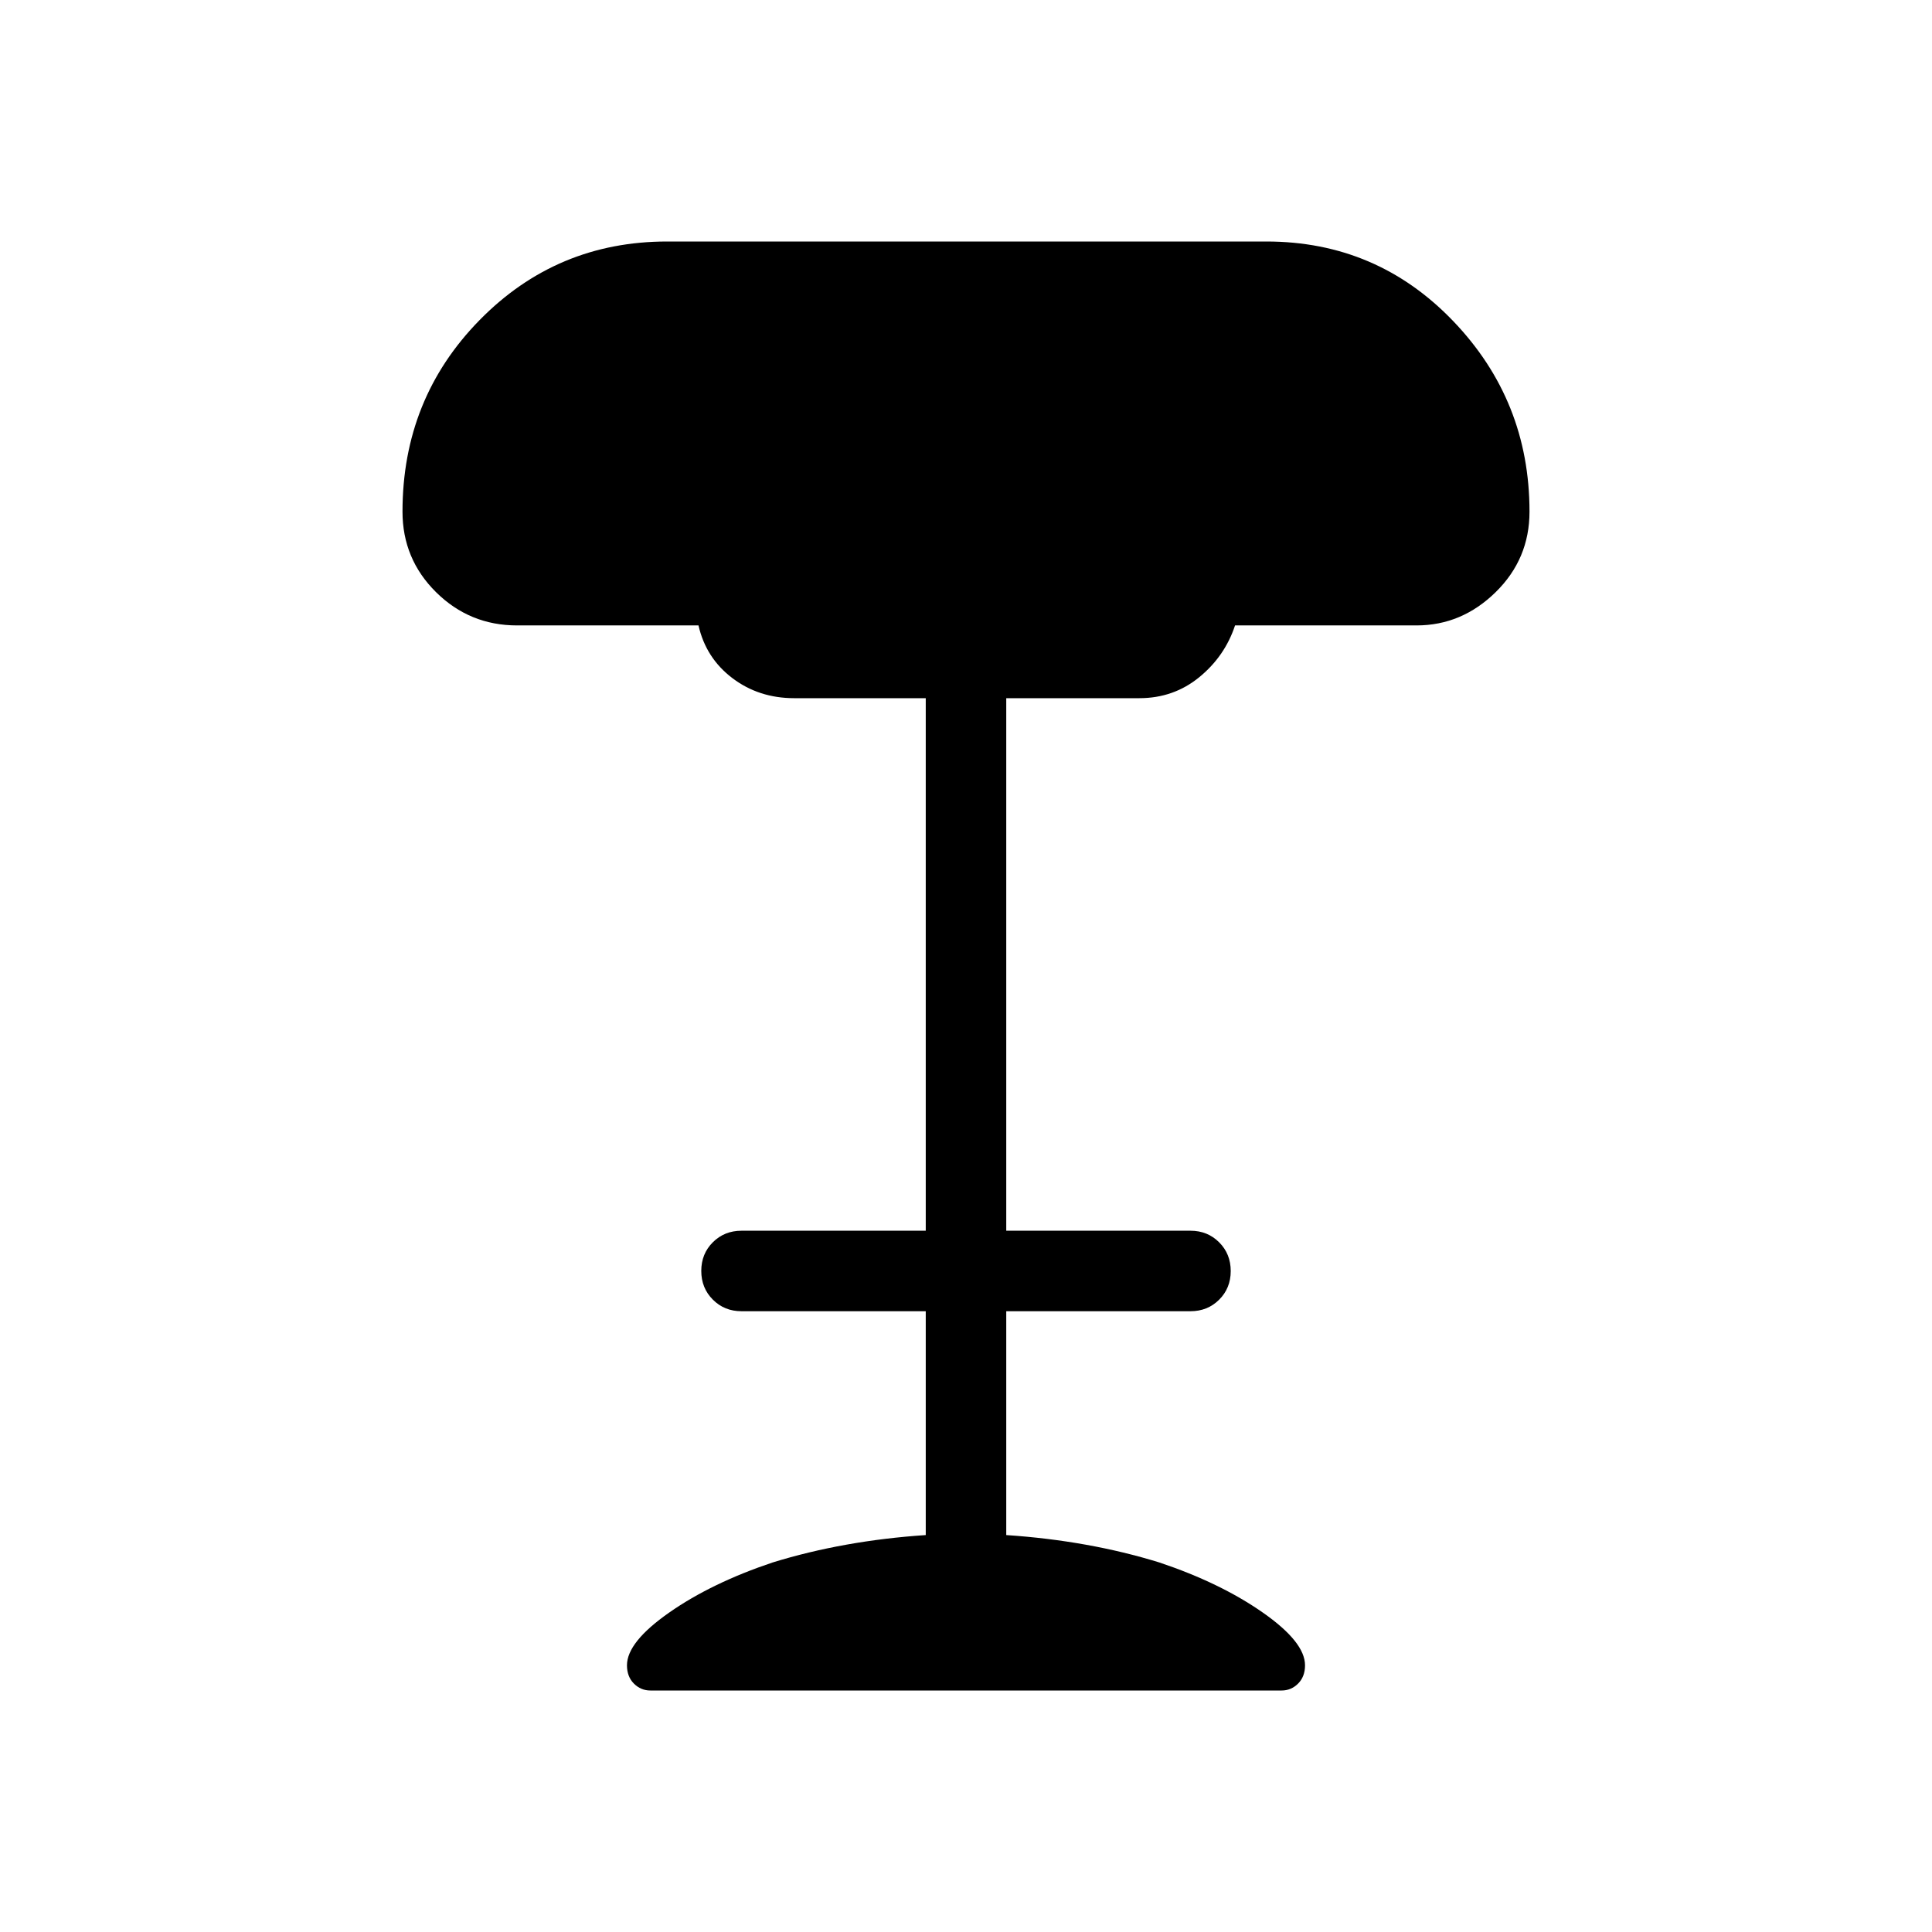 <svg xmlns="http://www.w3.org/2000/svg" height="24" viewBox="0 -960 960 960" width="24"><path d="M323.15-120q-4.73 0-8.17-3.44-3.44-3.44-3.44-9.1 0-11.54 21.04-26.23 21.04-14.69 51.34-24.85 17.7-5.46 36.69-8.85 19-3.4 39.39-4.76v-111.23h-91.54q-8.5 0-14.25-5.76t-5.75-14.27q0-8.51 5.75-14.24t14.25-5.73H460v-264.62h-65.38q-17.54 0-30.7-9.96-13.15-9.96-16.84-26.19h-90.16q-23.54 0-40.23-16.5Q200-682.23 200-705.77q0-56.13 38.31-95.18Q276.62-840 331.54-840h297.69q54.92 0 92.85 39.54Q760-760.92 760-705.77q0 23.54-16.85 40.04-16.84 16.5-39.3 16.5h-90.16q-5.09 15.36-17.82 25.76-12.74 10.39-29.72 10.39H500v264.62h91.54q8.5 0 14.25 5.76 5.75 5.75 5.75 14.27 0 8.51-5.75 14.24t-14.25 5.73H500v111.23q20.39 1.36 39.39 4.76 18.99 3.39 36.69 8.85 30.3 10.16 51.34 24.85 21.04 14.69 21.04 26.23 0 5.66-3.44 9.1-3.44 3.44-8.17 3.44h-313.7Z"/></svg>